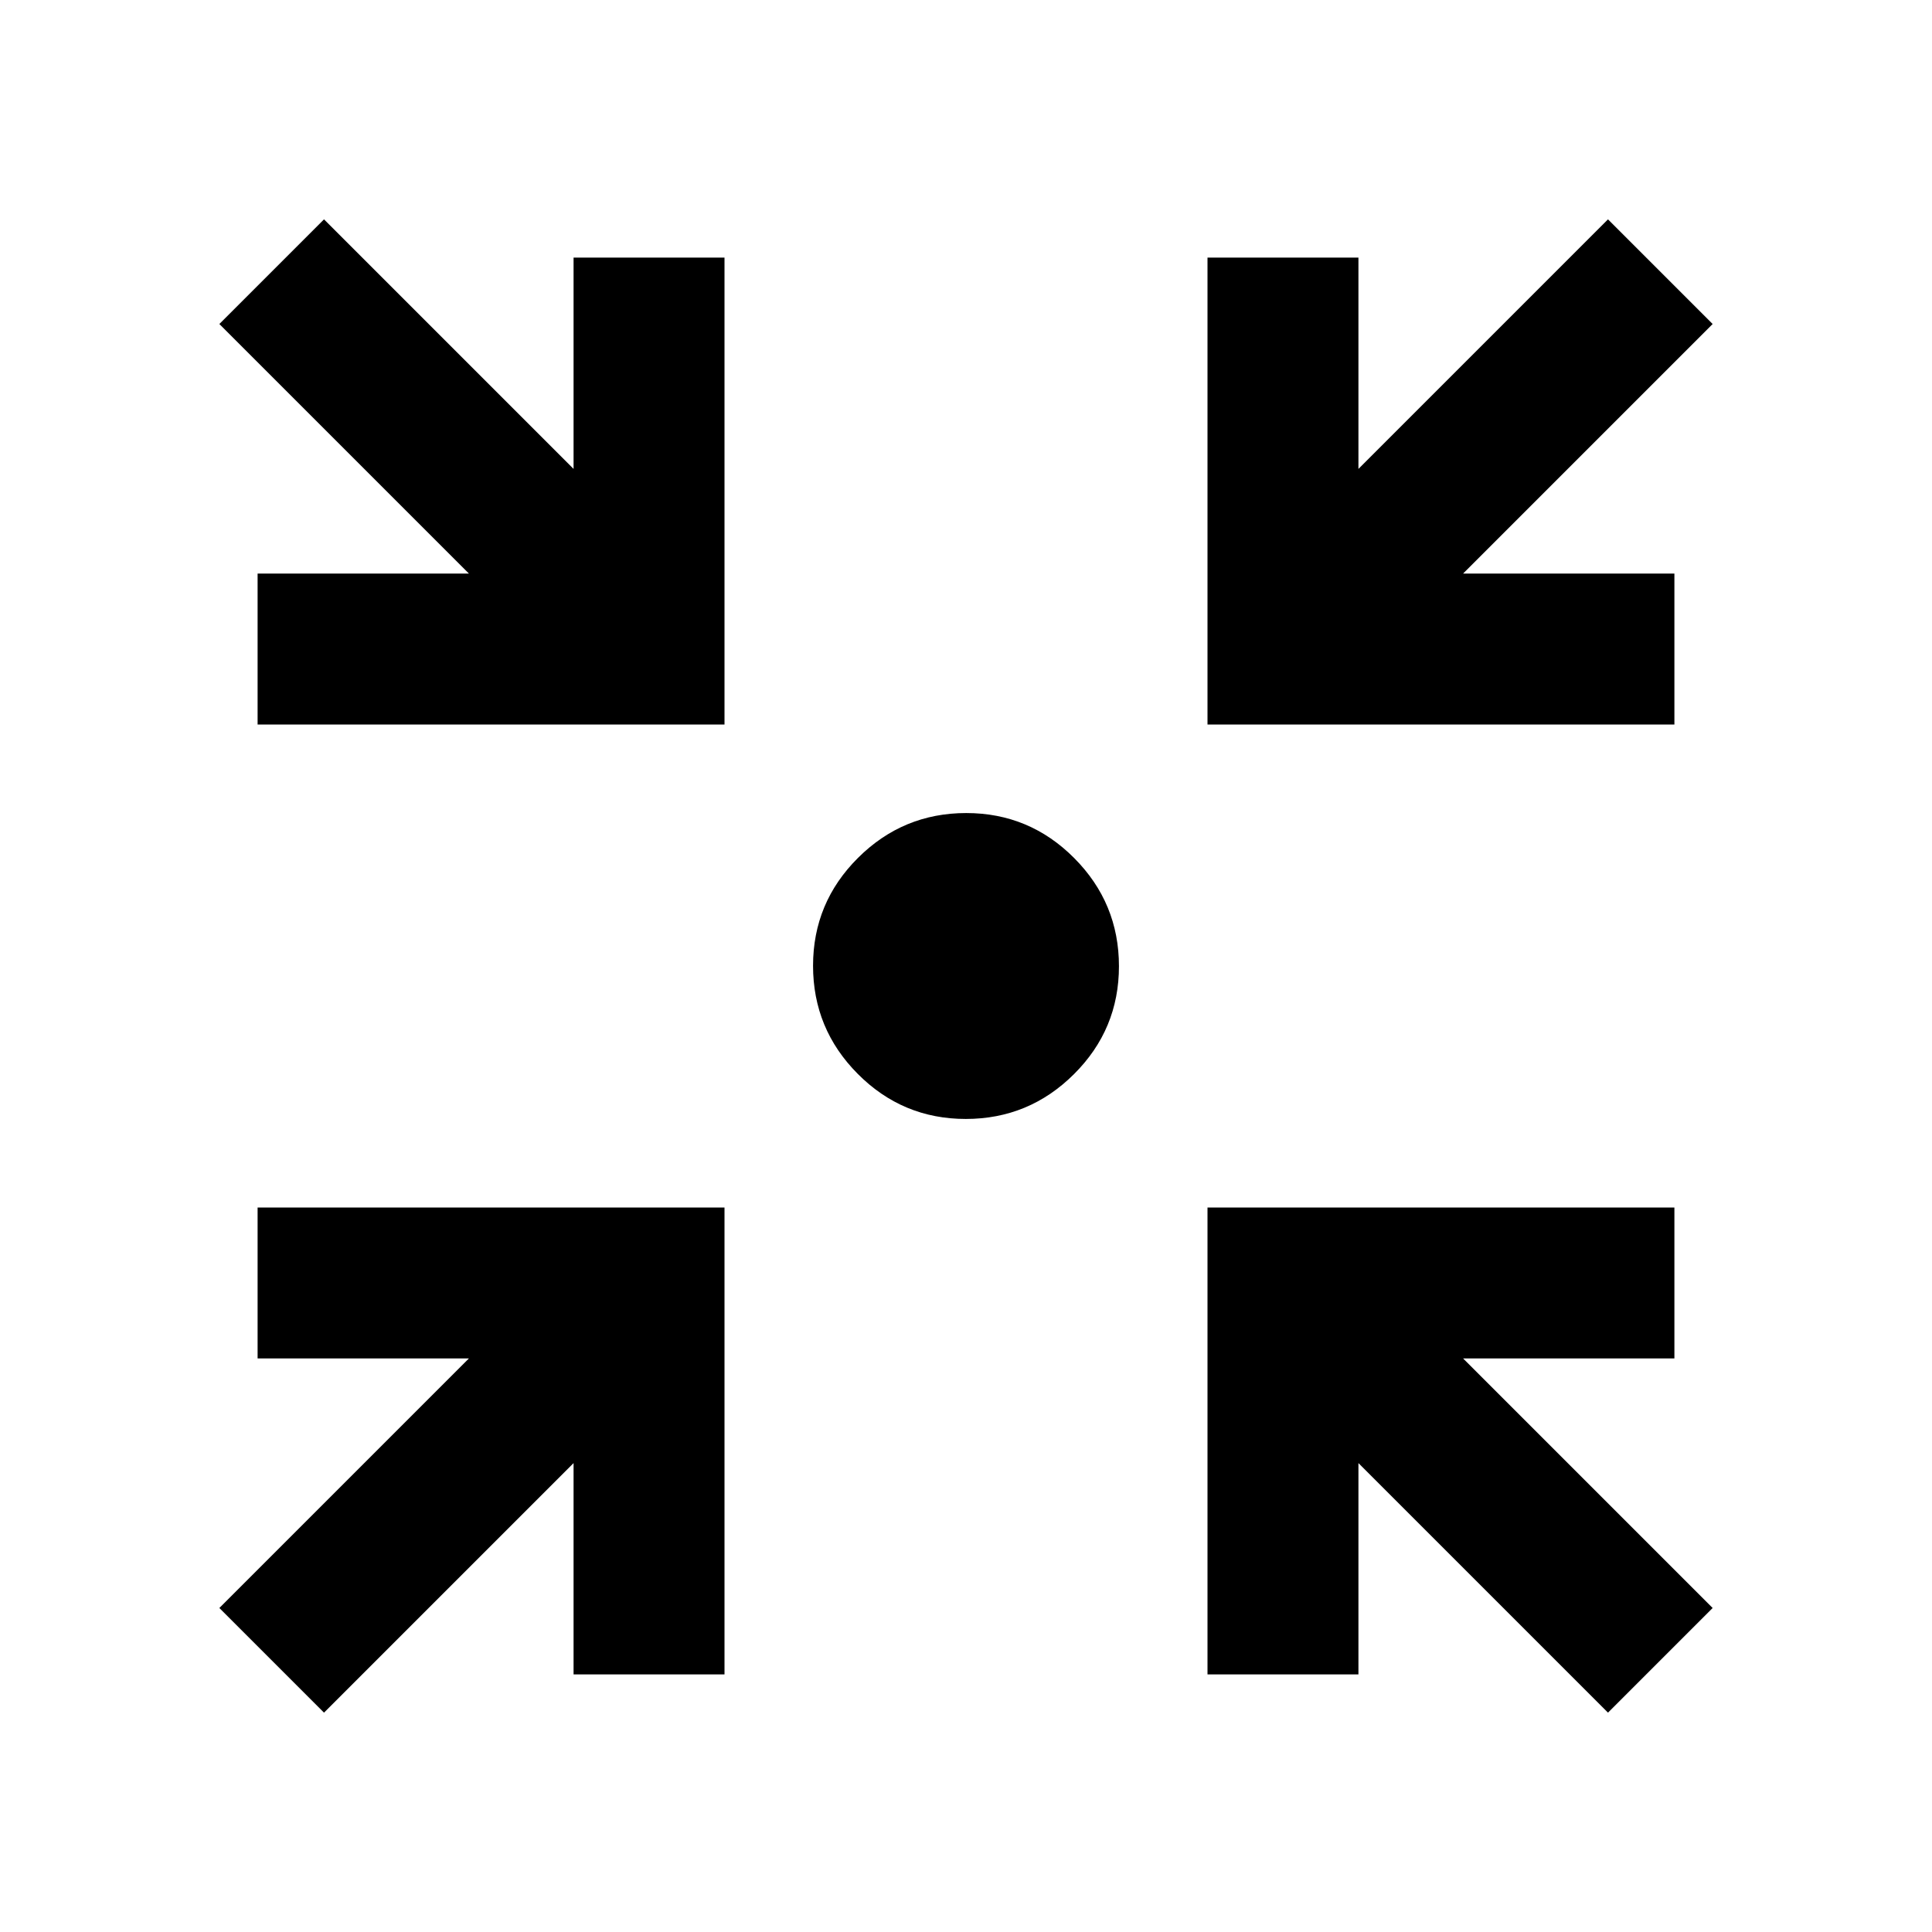 <svg xmlns="http://www.w3.org/2000/svg" height="24" viewBox="0 -960 960 960" width="24"><path d="m161-109-52-52 124-124H128v-75h232v232h-75v-105L161-109Zm638 0L675-233v105h-75v-232h232v75H727l124 124-52 52ZM128-600v-75h105L109-799l52-52 124 124v-105h75v232H128Zm472 0v-232h75v105l124-124 52 52-124 124h105v75H600ZM479.89-404q-31.39 0-53.64-22.36Q404-448.71 404-480.11q0-31.39 22.36-53.64Q448.71-556 480.11-556q31.39 0 53.64 22.36Q556-511.29 556-479.89q0 31.39-22.36 53.64Q511.29-404 479.89-404Z"/></svg>